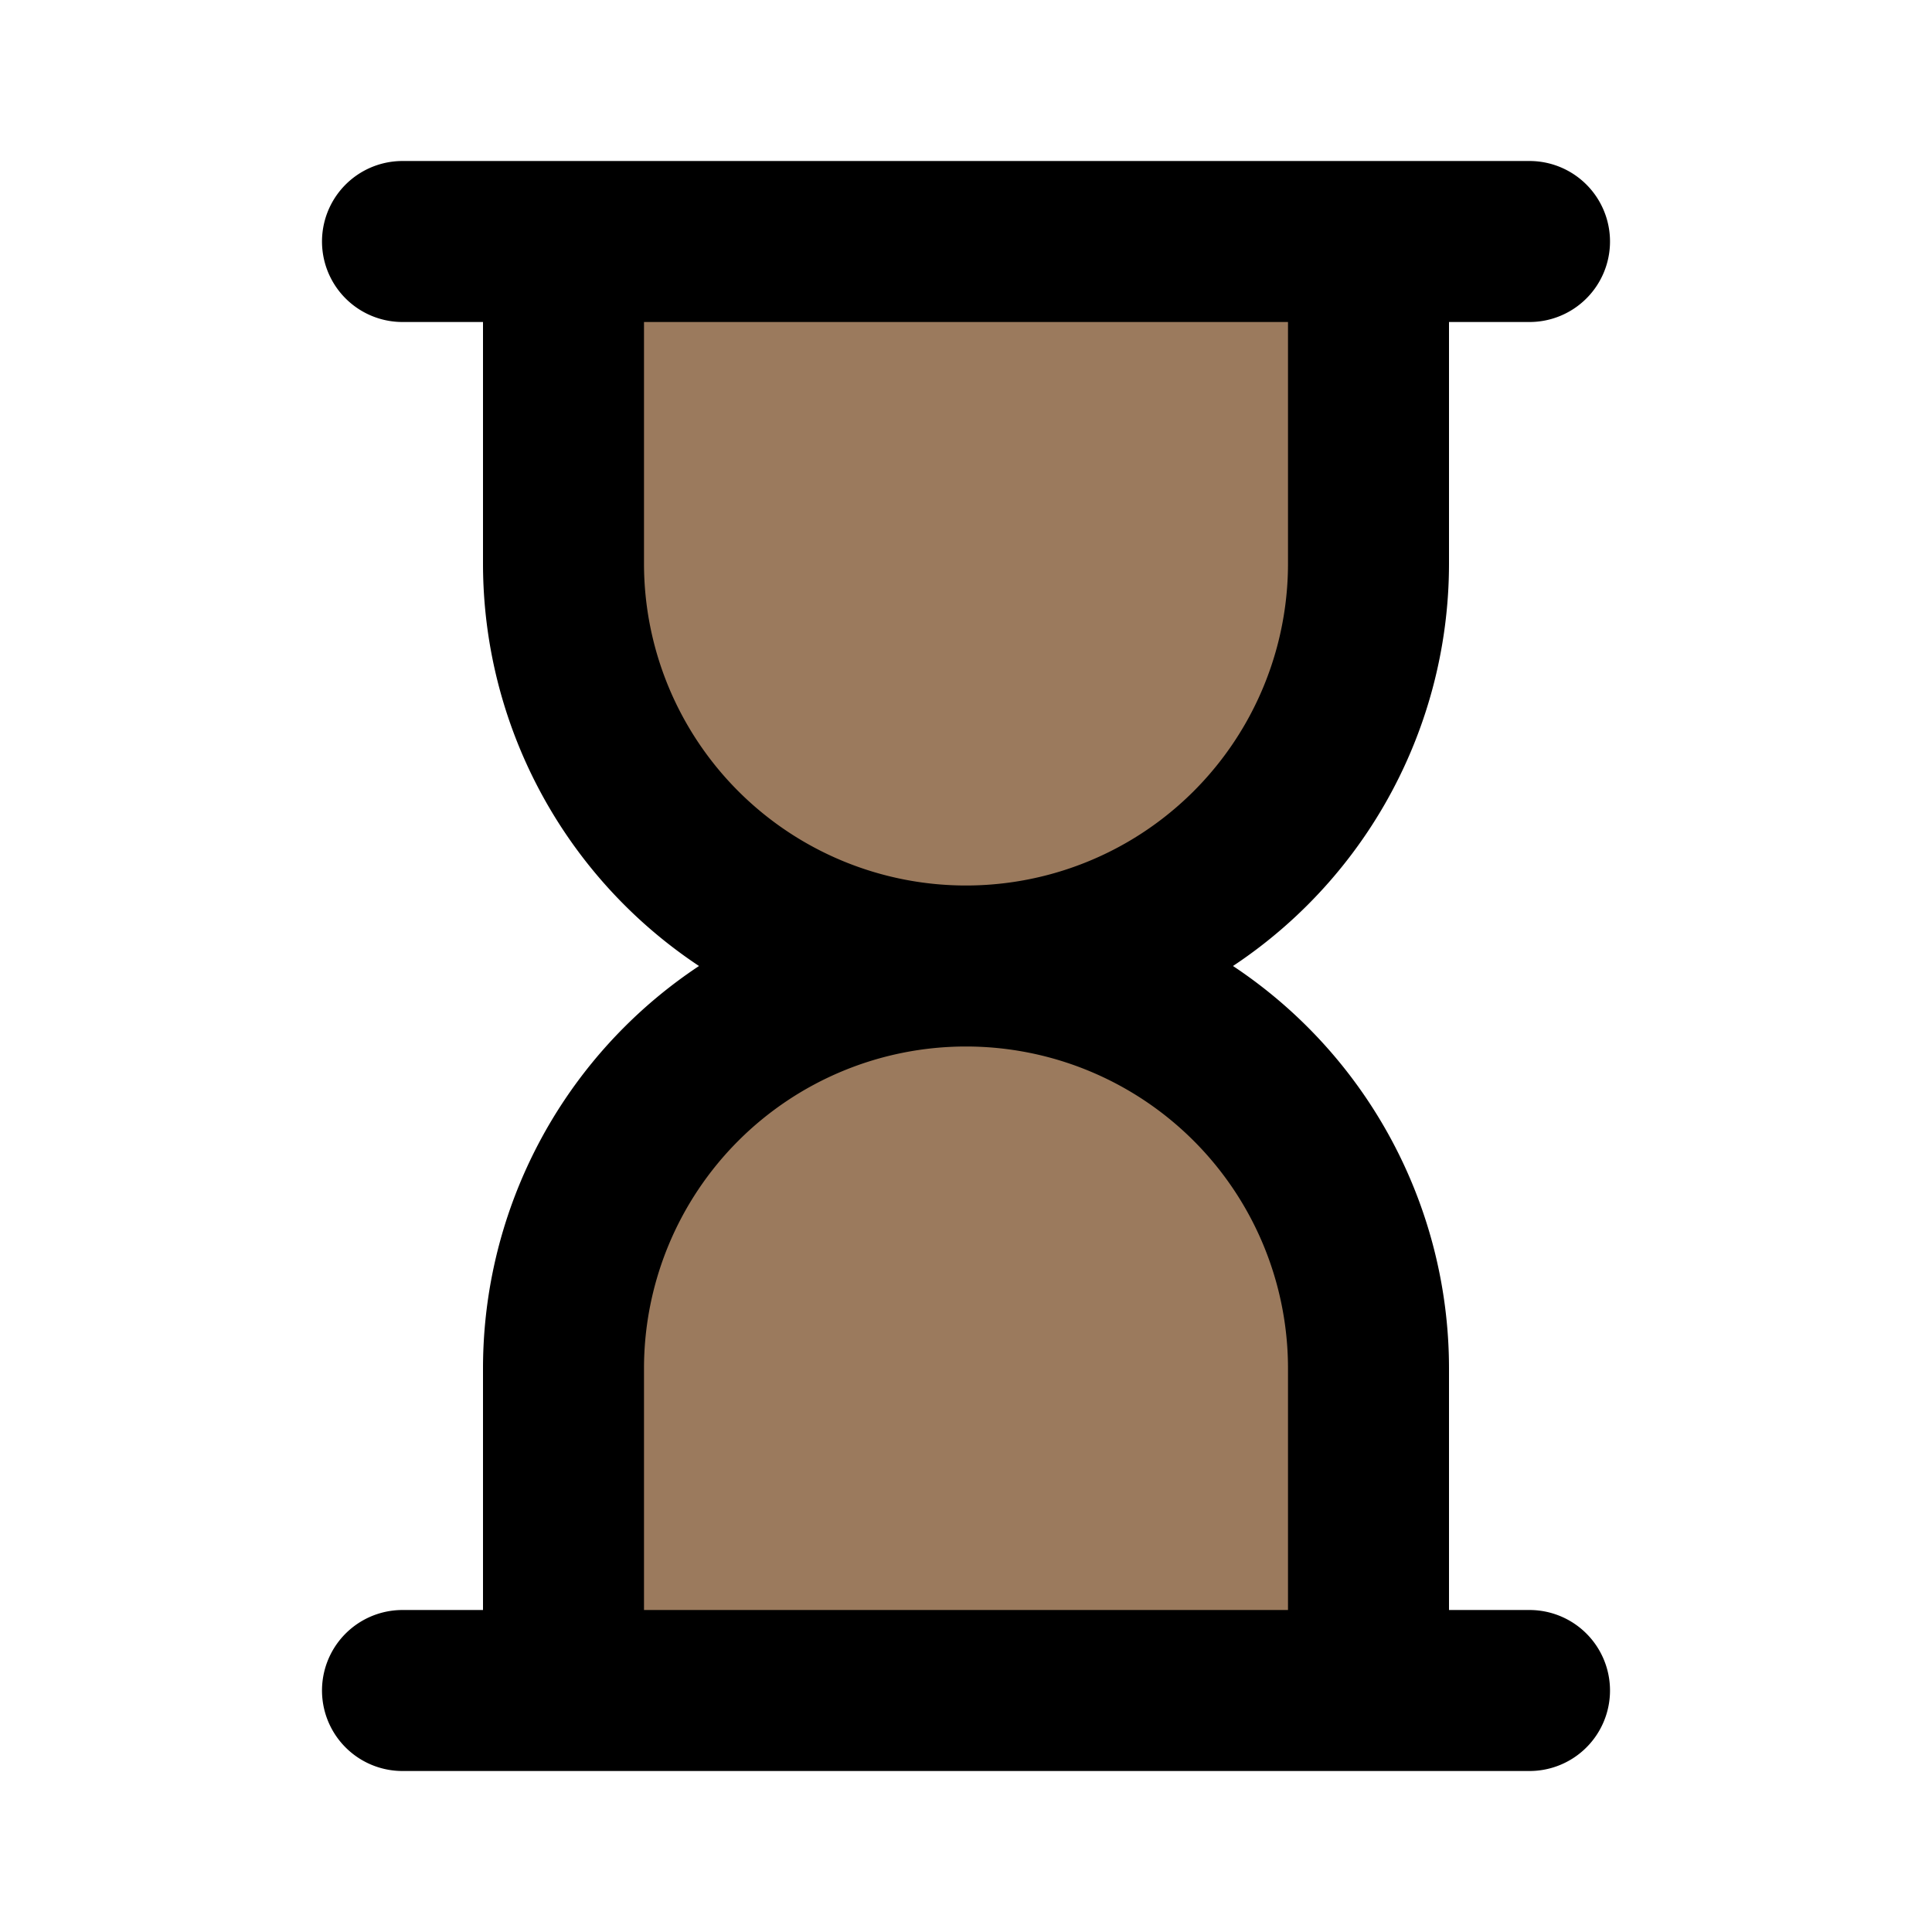 <!DOCTYPE svg PUBLIC "-//W3C//DTD SVG 1.1//EN" "http://www.w3.org/Graphics/SVG/1.1/DTD/svg11.dtd">
<!-- Uploaded to: SVG Repo, www.svgrepo.com, Transformed by: SVG Repo Mixer Tools -->
<svg fill="#000000" width="800px" height="800px" viewBox="0 0 24 24" id="hour-glass" data-name="Flat Line" xmlns="http://www.w3.org/2000/svg" class="icon flat-line">
<g id="SVGRepo_bgCarrier" stroke-width="0"/>
<g id="SVGRepo_tracerCarrier" stroke-linecap="round" stroke-linejoin="round"/>
<g id="SVGRepo_iconCarrier">
<path id="secondary" d="M12,12h0A5,5,0,0,1,7,7V3H17V7A5,5,0,0,1,12,12Zm0,0h0a5,5,0,0,0-5,5v4H17V17A5,5,0,0,0,12,12Z" style="fill: #9b7a5d; stroke-width: 2;"/>
<path id="primary" d="M12,12h0A5,5,0,0,1,7,7V3H17V7A5,5,0,0,1,12,12Zm0,0h0a5,5,0,0,0-5,5v4H17V17A5,5,0,0,0,12,12ZM5,3H19M5,21H19" style="fill: none; stroke: #000000; stroke-linecap: round; stroke-linejoin: round; stroke-width: 2;"/>
</g>
</svg>